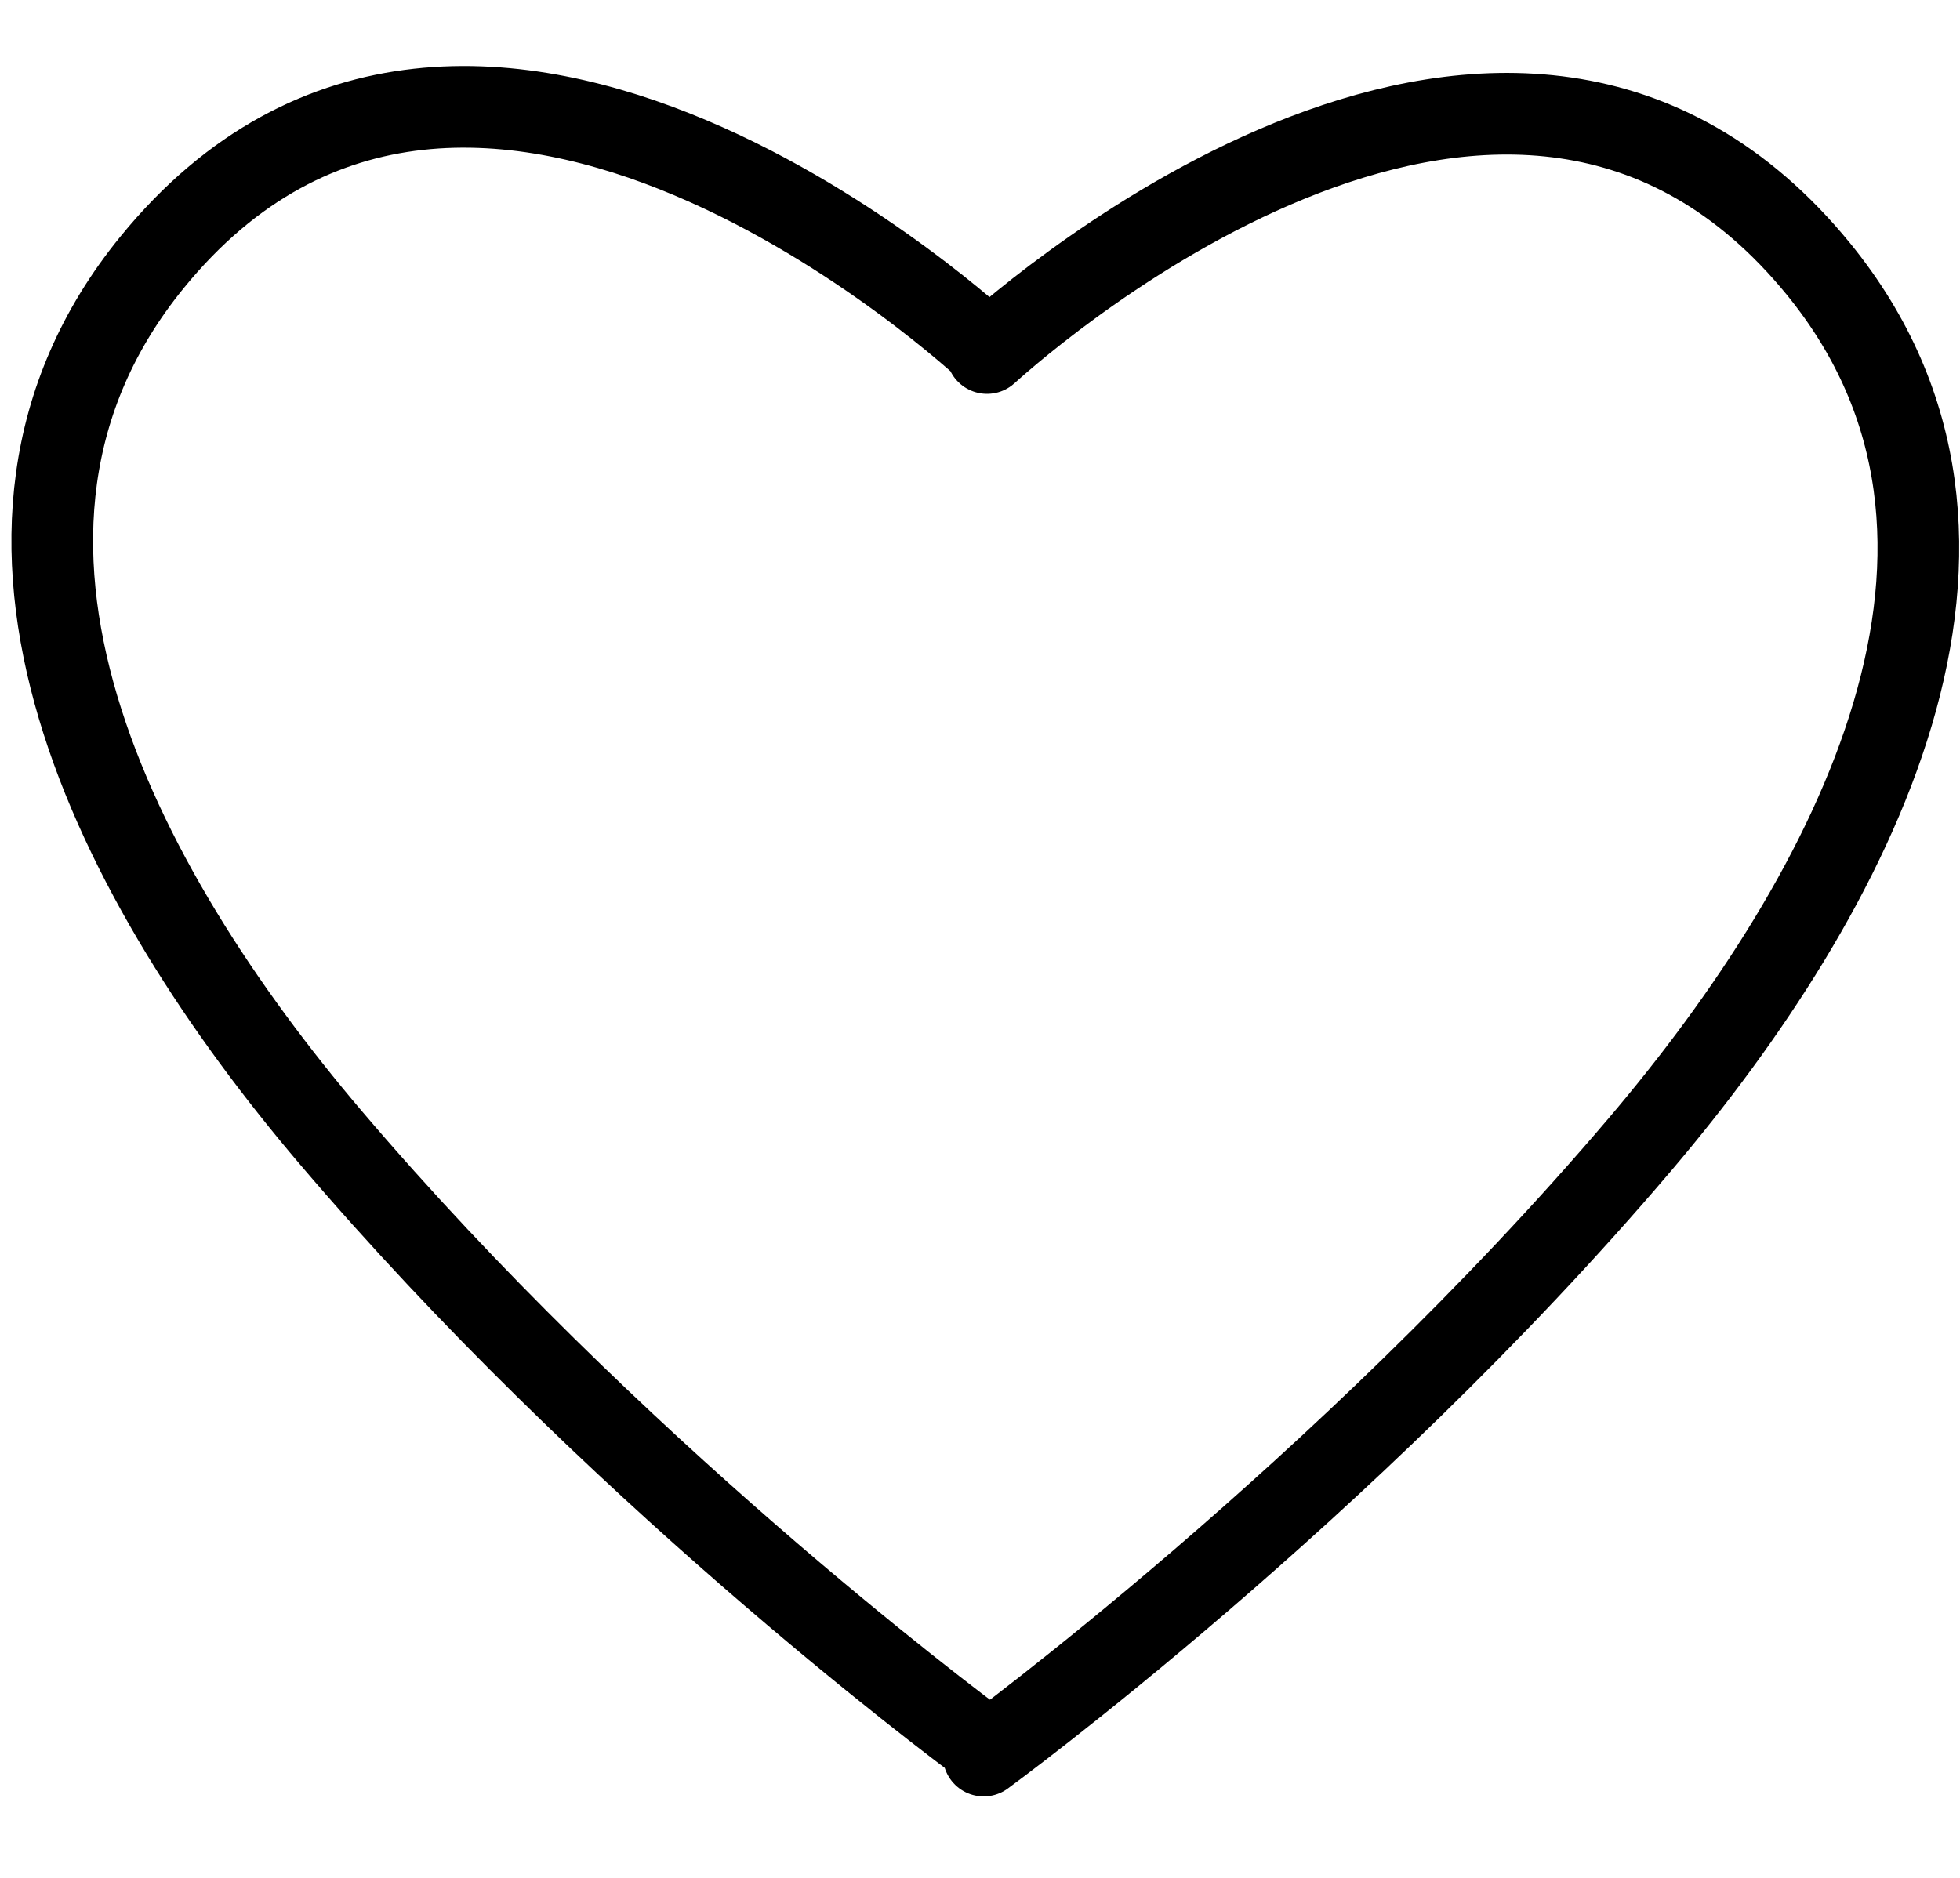 <svg width="24" height="23" viewBox="0 0 24 23" fill="none" xmlns="http://www.w3.org/2000/svg">
<path d="M22.268 3.296C18.513 -1.308 12.637 3.825 12.086 4.324V4.277C12.086 4.277 5.804 -1.622 1.863 3.212C-0.848 6.537 1.425 10.845 4.051 13.934C7.472 17.956 11.6 21.057 12.045 21.385V21.502C12.045 21.502 16.461 18.277 20.078 14.021C22.706 10.929 24.977 6.621 22.268 3.296Z" stroke="black" stroke-miterlimit="10" stroke-linecap="round" stroke-linejoin="round"/>
</svg>
